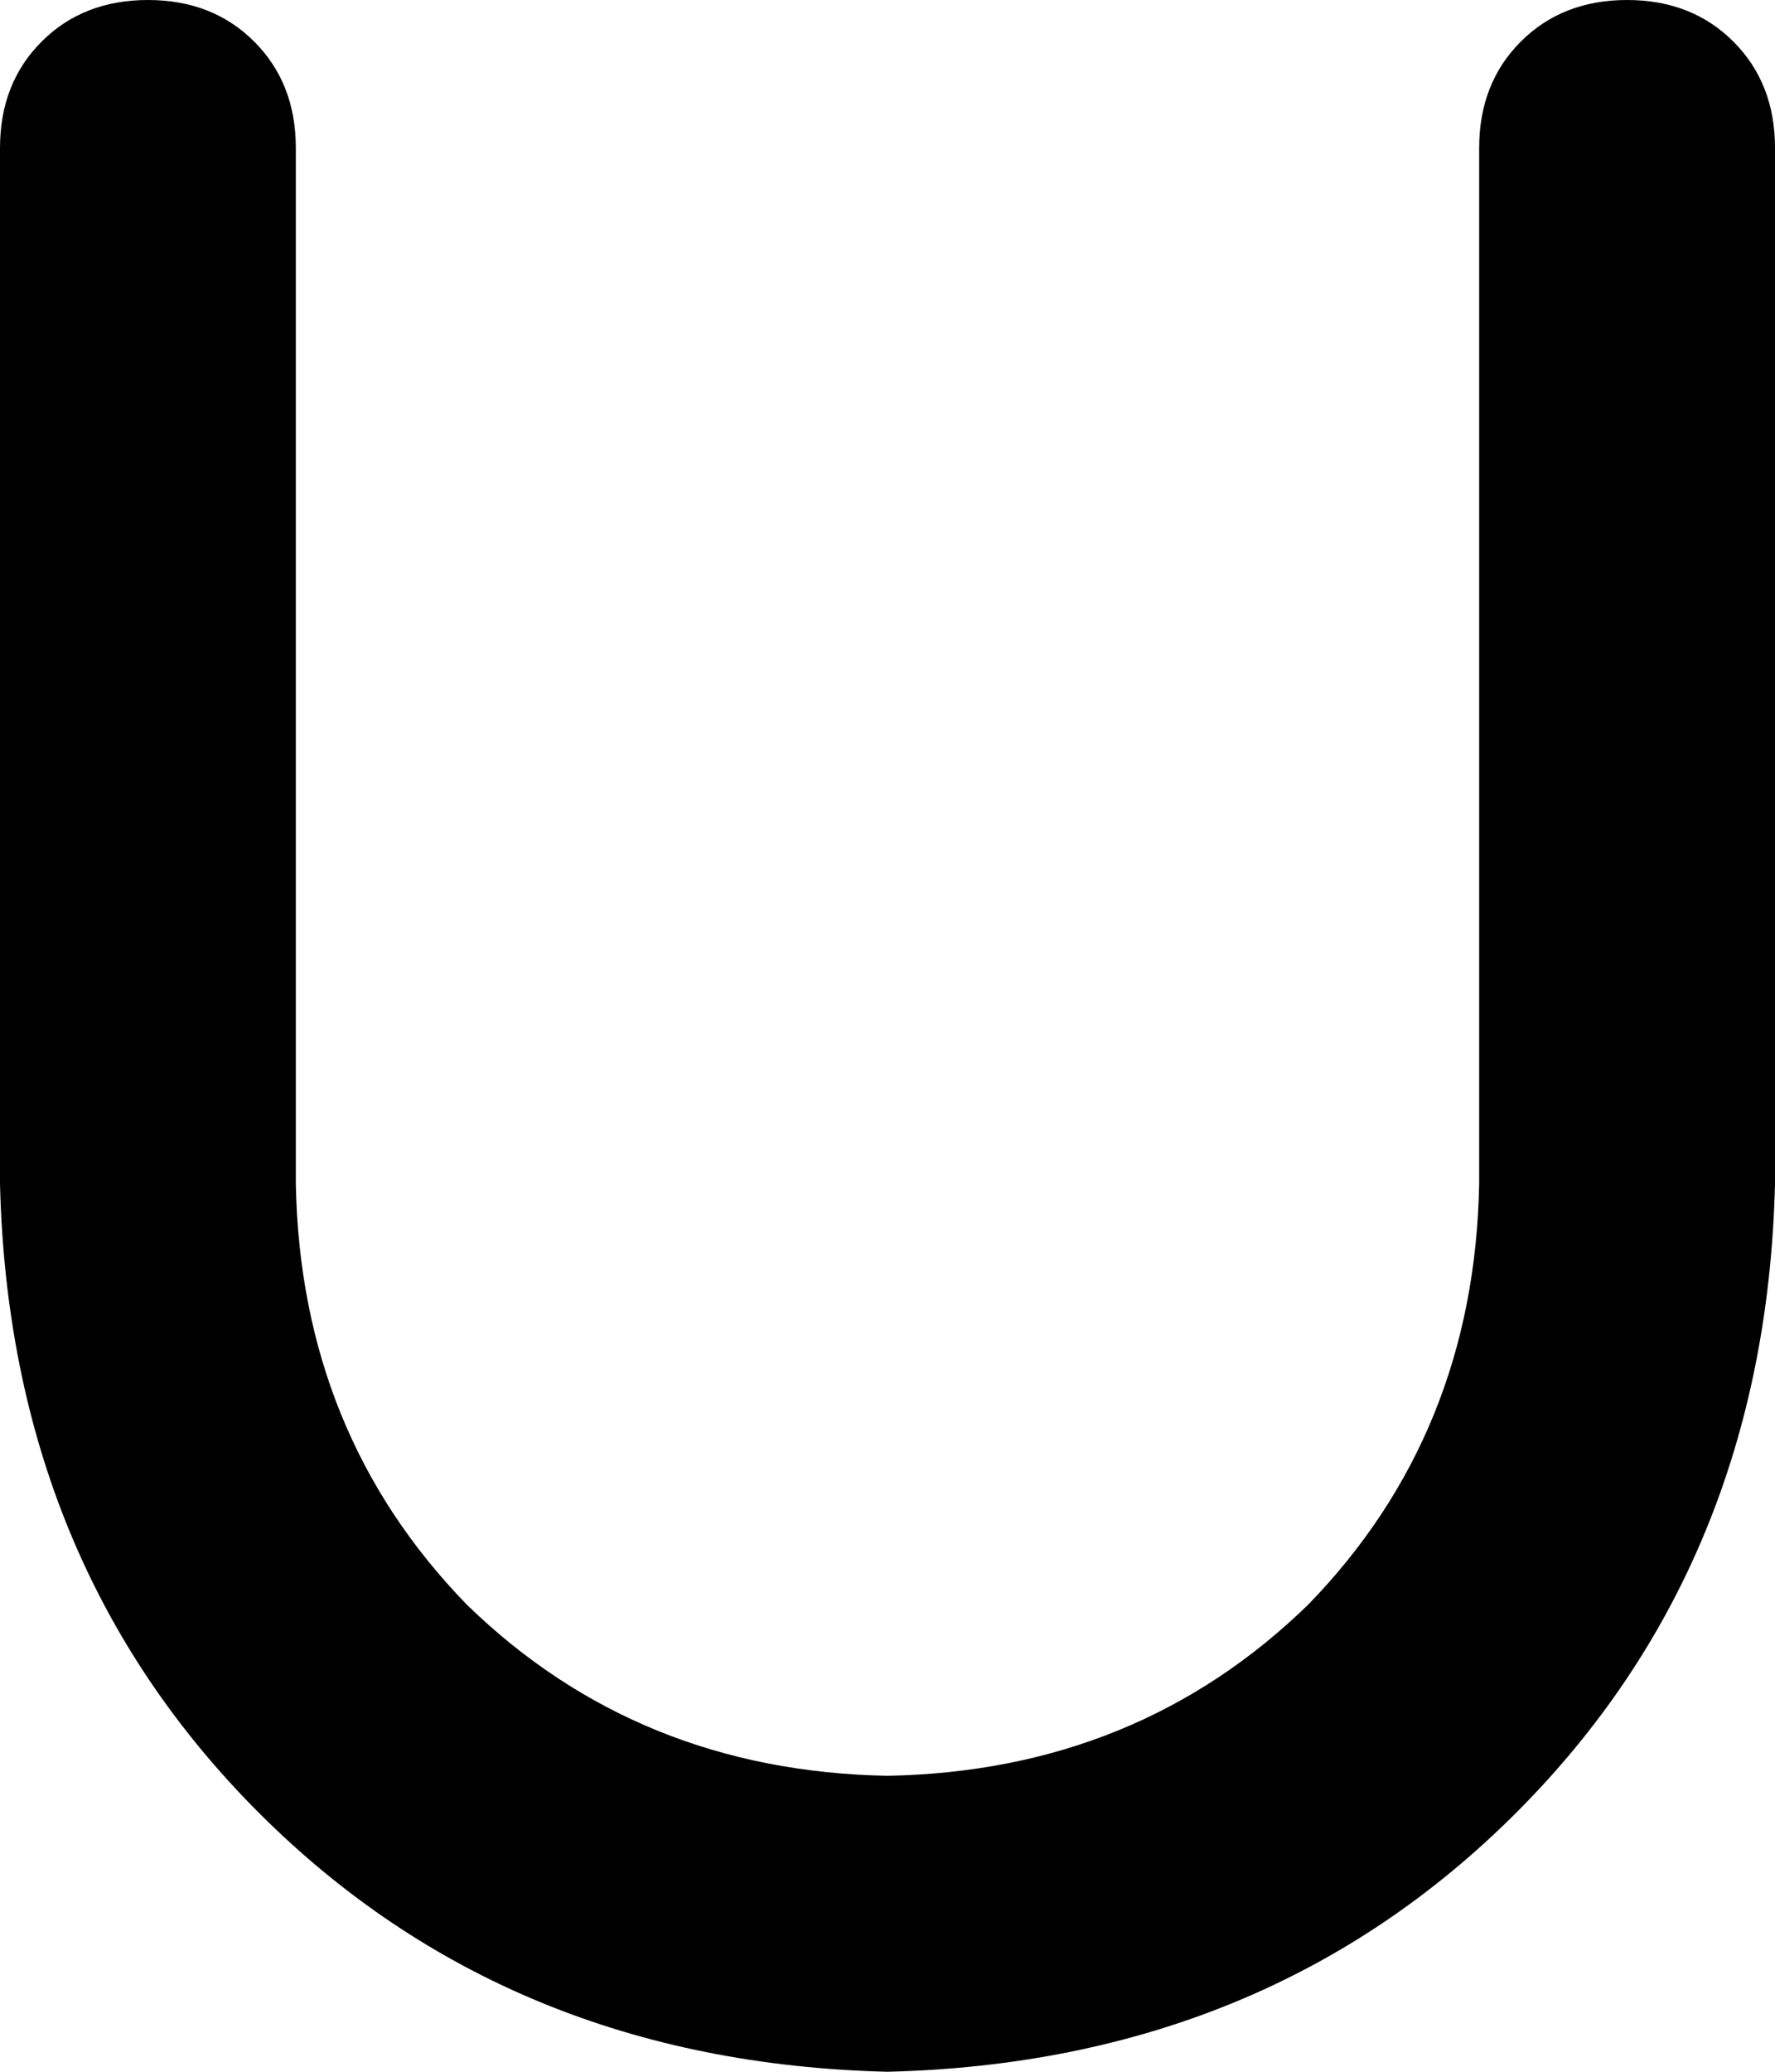 <svg xmlns="http://www.w3.org/2000/svg" viewBox="0 0 384 448">
  <path d="M 32 0 Q 46 0 55 9 L 55 9 L 55 9 Q 64 18 64 32 L 64 256 L 64 256 Q 65 310 101 347 Q 138 383 192 384 Q 246 383 283 347 Q 319 310 320 256 L 320 32 L 320 32 Q 320 18 329 9 Q 338 0 352 0 Q 366 0 375 9 Q 384 18 384 32 L 384 256 L 384 256 Q 382 338 328 392 Q 274 446 192 448 Q 110 446 56 392 Q 2 338 0 256 L 0 32 L 0 32 Q 0 18 9 9 Q 18 0 32 0 L 32 0 Z" />
</svg>